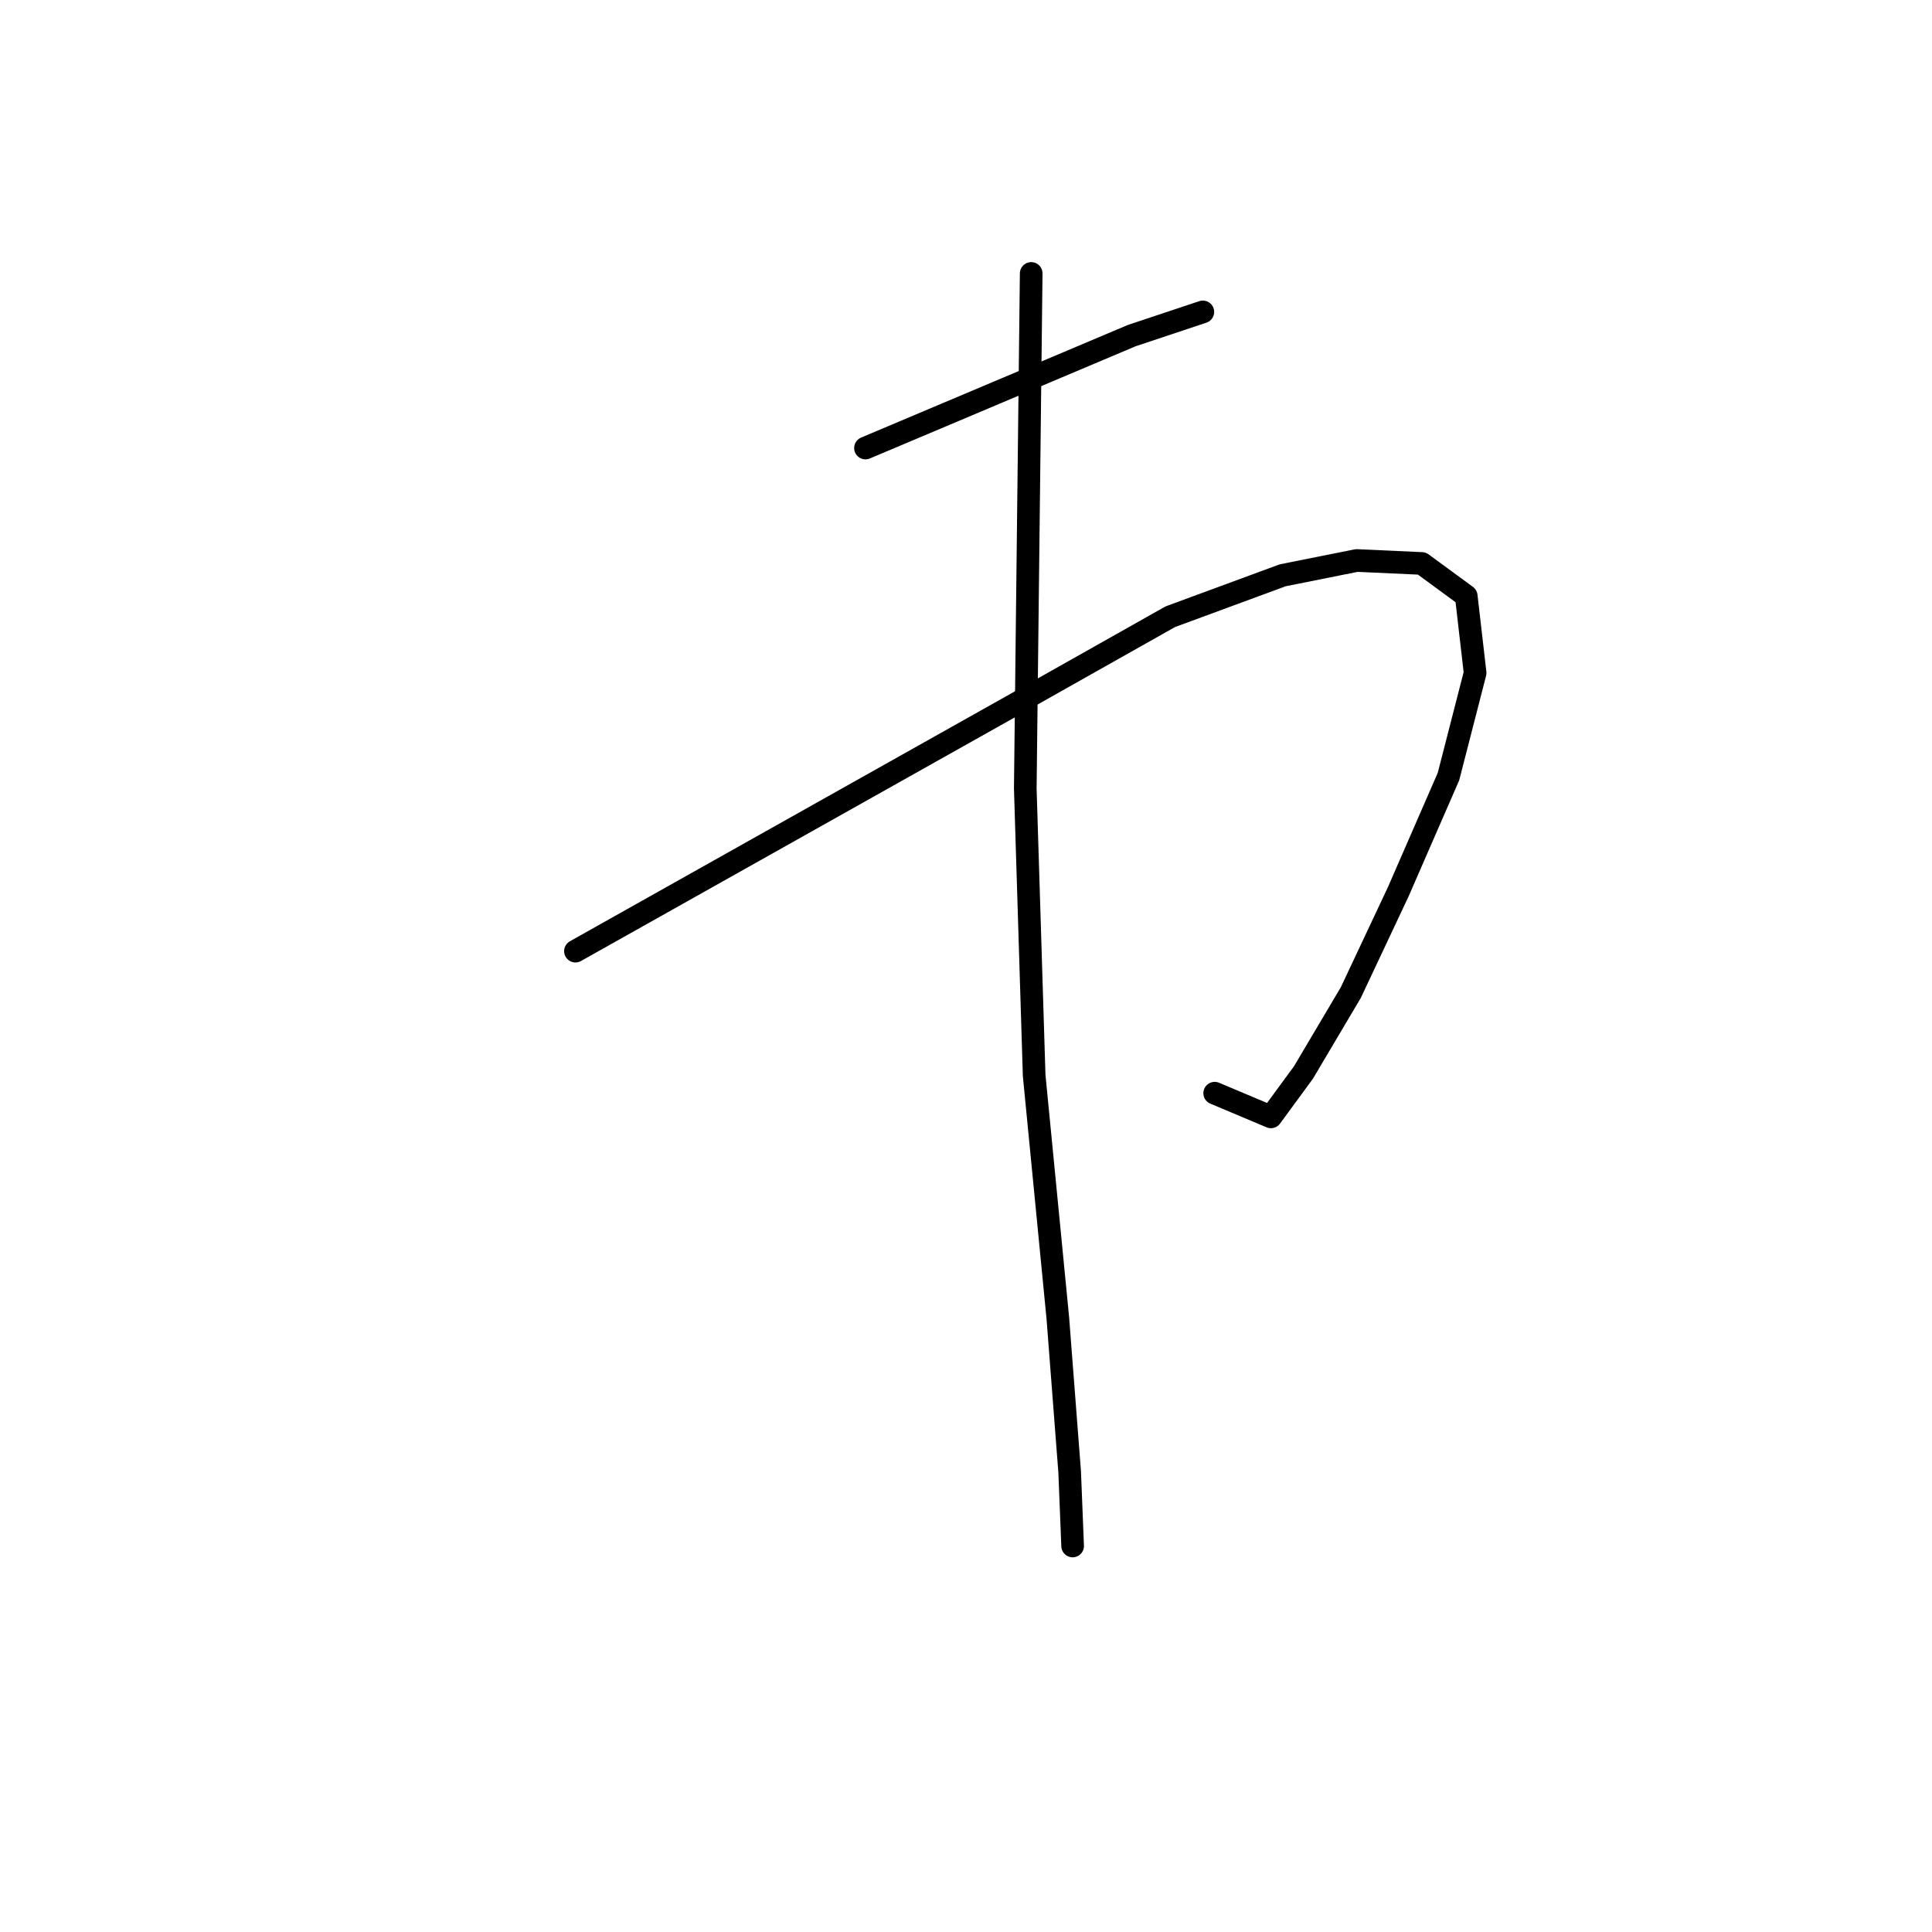 <?xml version="1.0" standalone="no"?>
    <svg width="256" height="256" xmlns="http://www.w3.org/2000/svg" version="1.1">
    <polyline stroke="black" stroke-width="3" stroke-linecap="round" fill="transparent" stroke-linejoin="round" points="114.679 59.367 132.326 51.917 149.972 44.466 159.383 41.329 159.383 41.329 " />
        <polyline stroke="black" stroke-width="3" stroke-linecap="round" fill="transparent" stroke-linejoin="round" points="76.25 126.031 104.876 109.953 133.502 93.876 155.07 81.719 169.971 76.229 179.775 74.269 188.402 74.661 194.284 78.974 195.46 89.17 191.931 102.895 185.265 118.188 178.99 131.521 172.716 142.109 168.403 147.991 160.952 144.854 160.952 144.854 " />
        <polyline stroke="black" stroke-width="3" stroke-linecap="round" fill="transparent" stroke-linejoin="round" points="136.639 36.231 136.247 70.347 135.855 104.463 137.031 142.501 140.168 174.657 141.737 195.048 142.129 204.851 142.129 204.851 " />
        <polyline stroke="black" stroke-width="3" stroke-linecap="round" fill="transparent" stroke-linejoin="round" points="100.17 140.148 " />
        <polyline stroke="black" stroke-width="3" stroke-linecap="round" fill="transparent" stroke-linejoin="round" points="93 139 " />
        </svg>